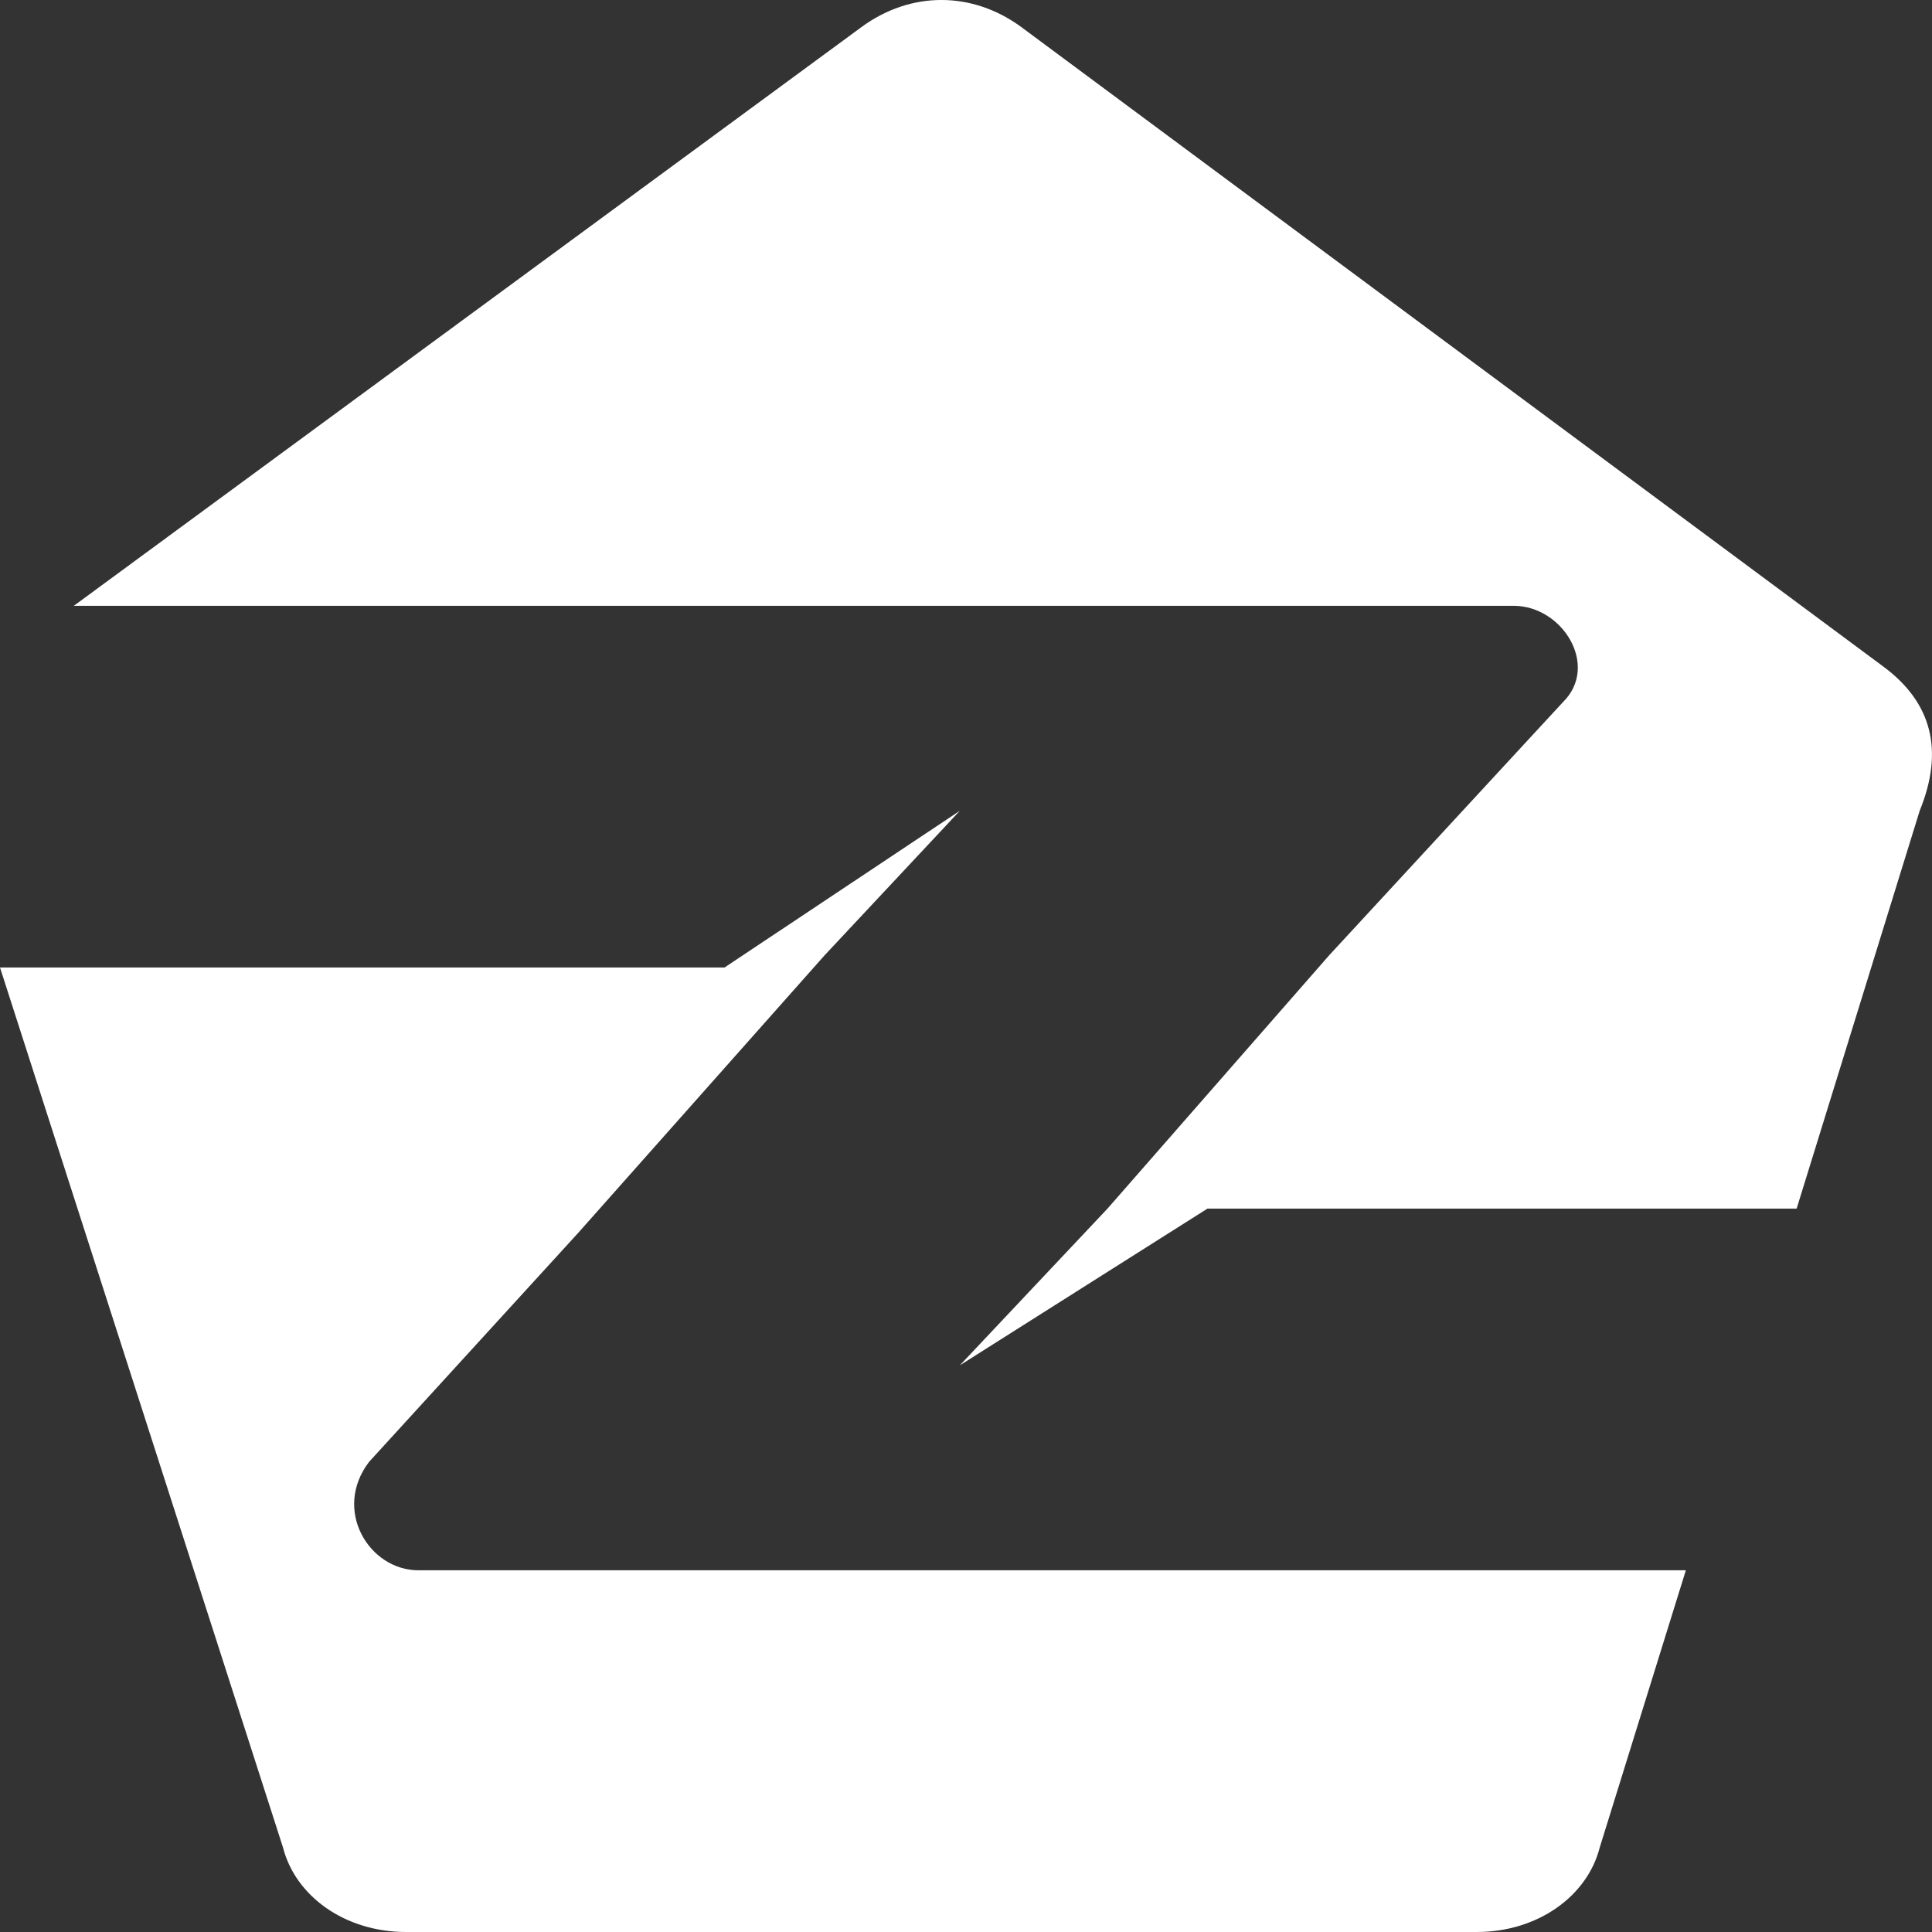 <svg width="32" height="32" viewBox="0 0 32 32" fill="none" xmlns="http://www.w3.org/2000/svg">
<rect x="0" y="0" width="32" height="32" fill="#333333" stroke="none"/>
<path d="M6.93 26.009C6.114 26.009 5.503 25.011 6.114 24.212L9.579 20.418L13.656 15.825L15.898 13.429L12 16.025H0L4.688 30.602C4.892 31.401 5.707 32 6.726 32H24.458C25.477 32 26.292 31.401 26.496 30.602L27.923 26.009H6.93Z" fill="white"/>
<path d="M31.184 11.033L16.917 0.449C16.102 -0.15 15.083 -0.15 14.268 0.449L1.223 10.034H25.07C25.885 10.034 26.497 11.033 25.885 11.632L22.013 15.825L18.344 20.018L15.898 22.614L20 20.018H29.758L31.796 13.429C32.203 12.43 32 11.632 31.184 11.033Z" fill="white"/>
</svg>
